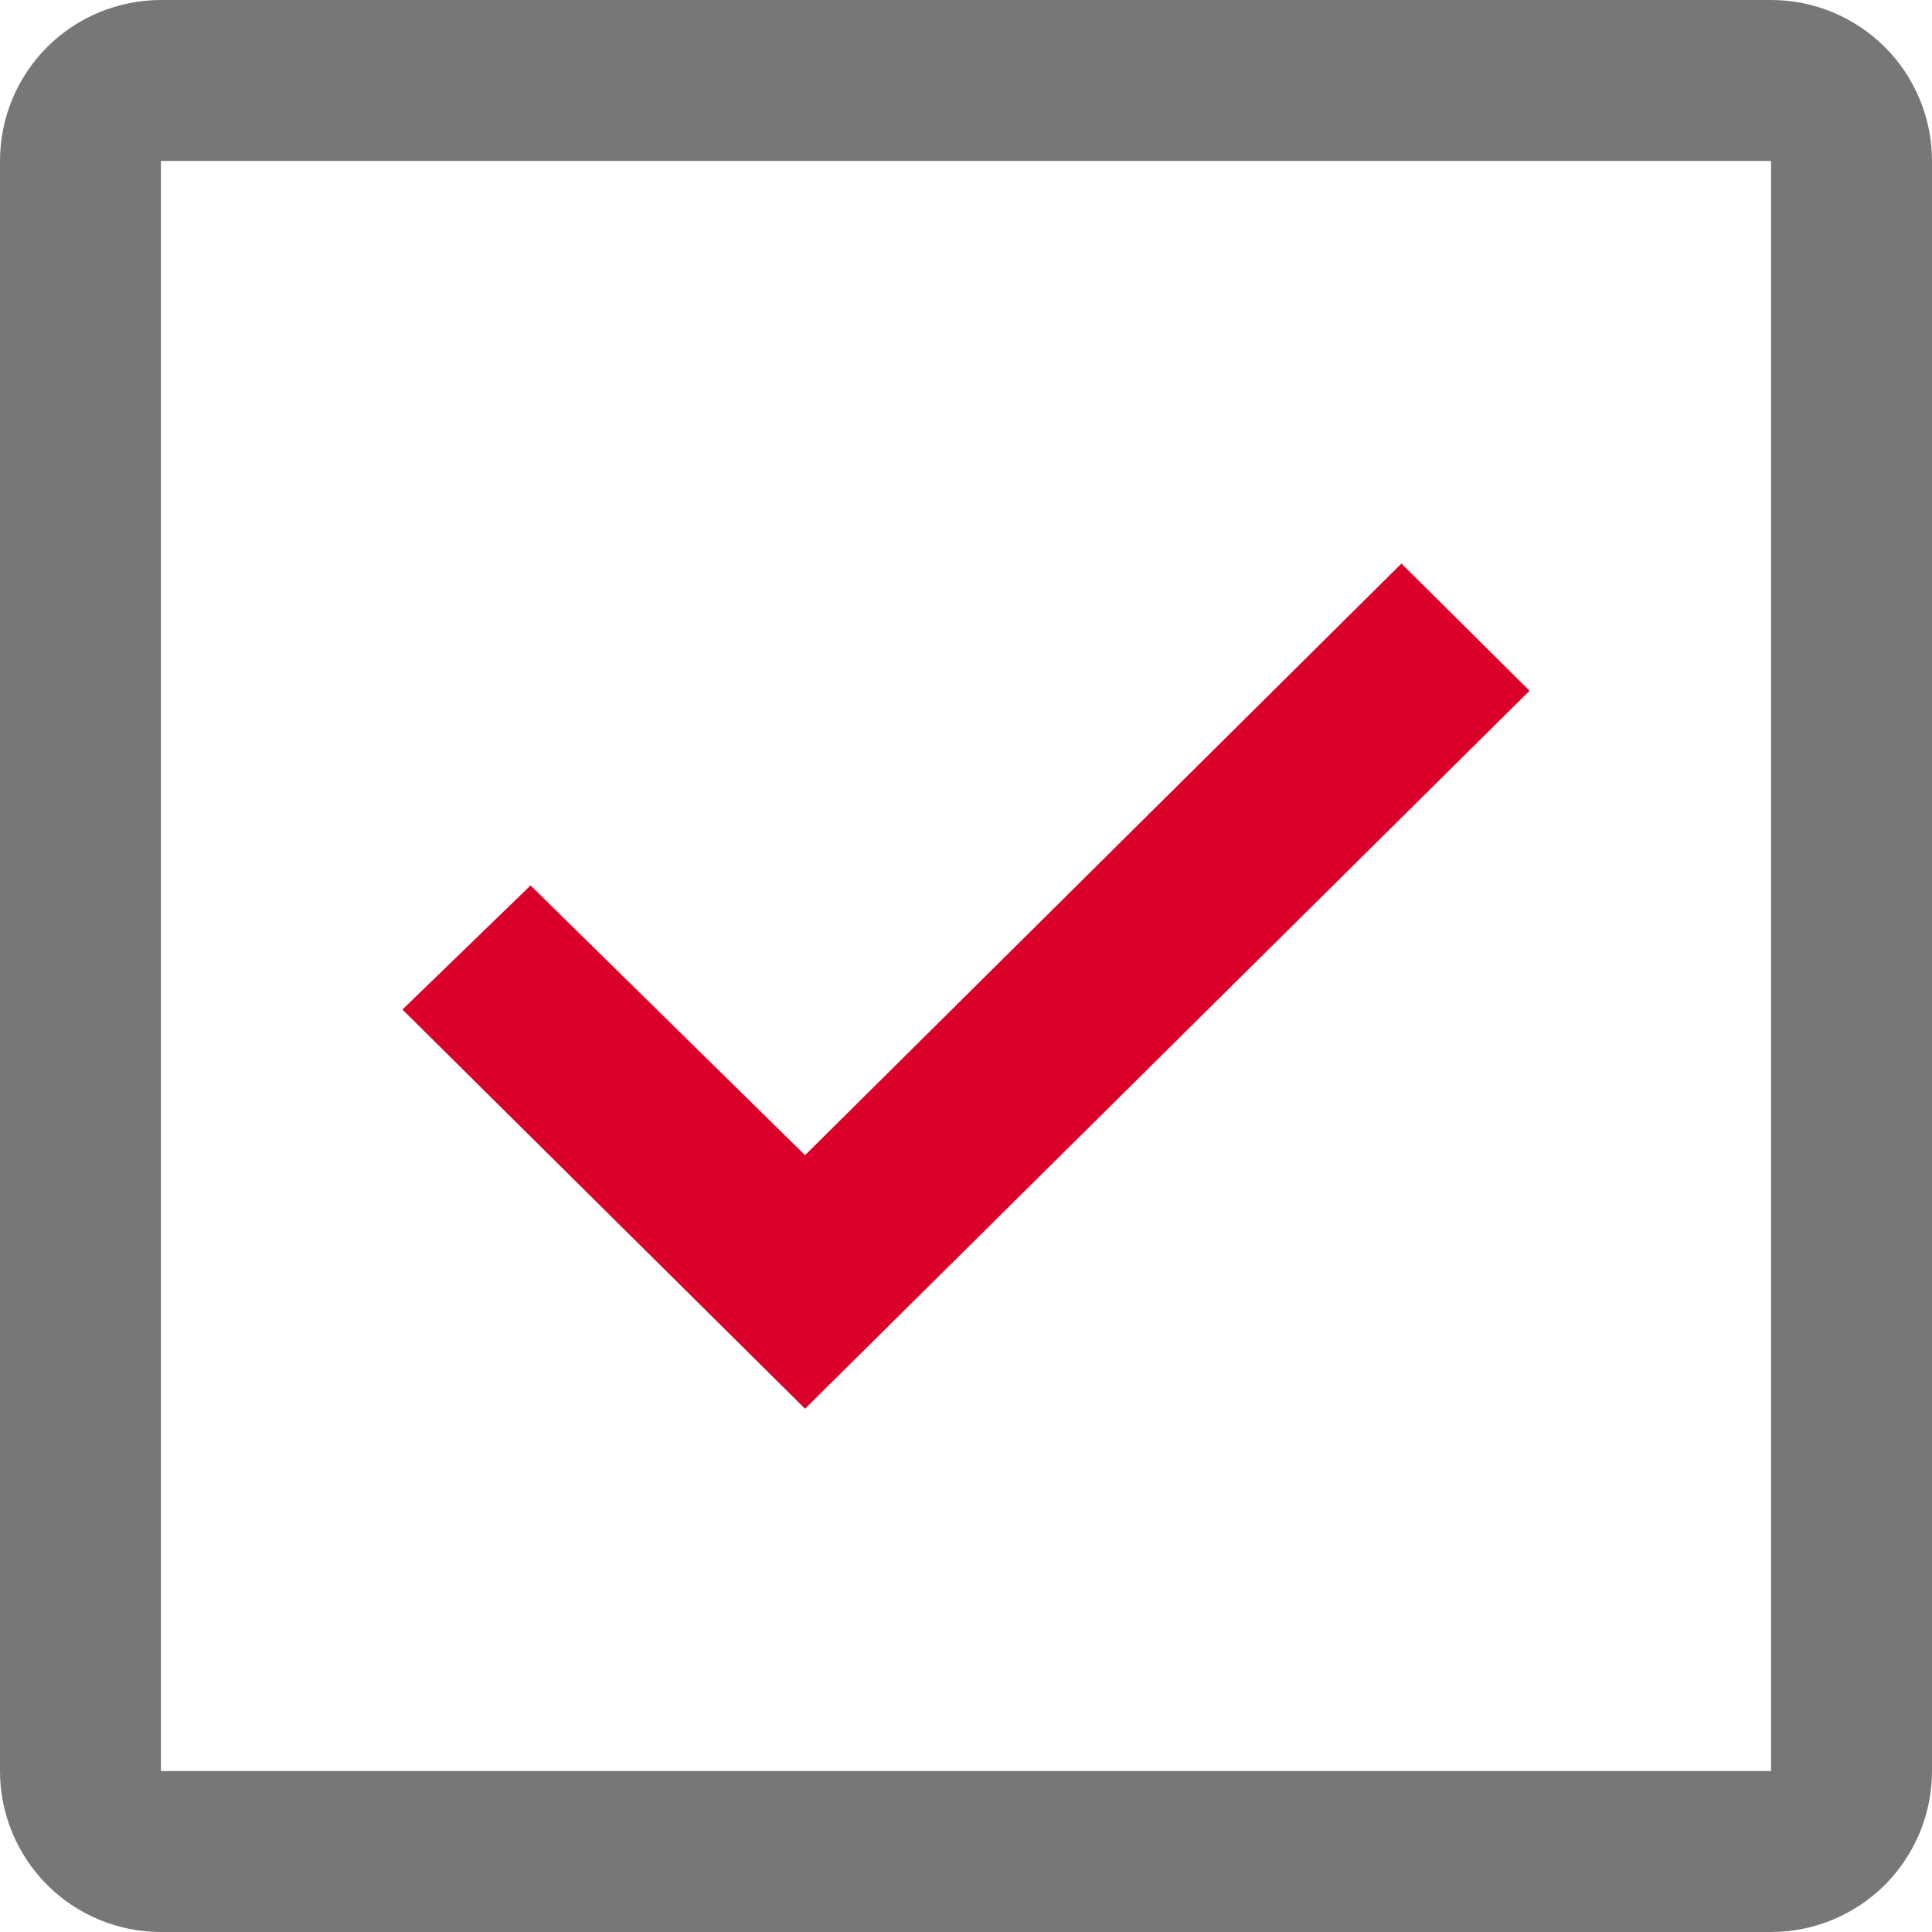 <svg width="13" height="13" viewBox="0 0 13 13" fill="none" xmlns="http://www.w3.org/2000/svg">
<g id="Group 65">
<path id="Vector" d="M11.917 0H1.083C0.796 0 0.52 0.114 0.317 0.317C0.114 0.52 0 0.796 0 1.083V11.917C0 12.204 0.114 12.479 0.317 12.683C0.52 12.886 0.796 13 1.083 13H11.917C12.204 13 12.479 12.886 12.683 12.683C12.886 12.479 13 12.204 13 11.917V1.083C13 0.796 12.886 0.52 12.683 0.317C12.479 0.114 12.204 0 11.917 0ZM1.083 11.917V1.083H11.917V11.917H1.083Z" fill="#777777"/>
<path id="Vector_2" d="M5.417 9.479L2.708 6.793L3.57 5.958L5.417 7.773L9.43 3.792L10.292 4.648L5.417 9.479Z" fill="#DA0029"/>
</g>
</svg>
